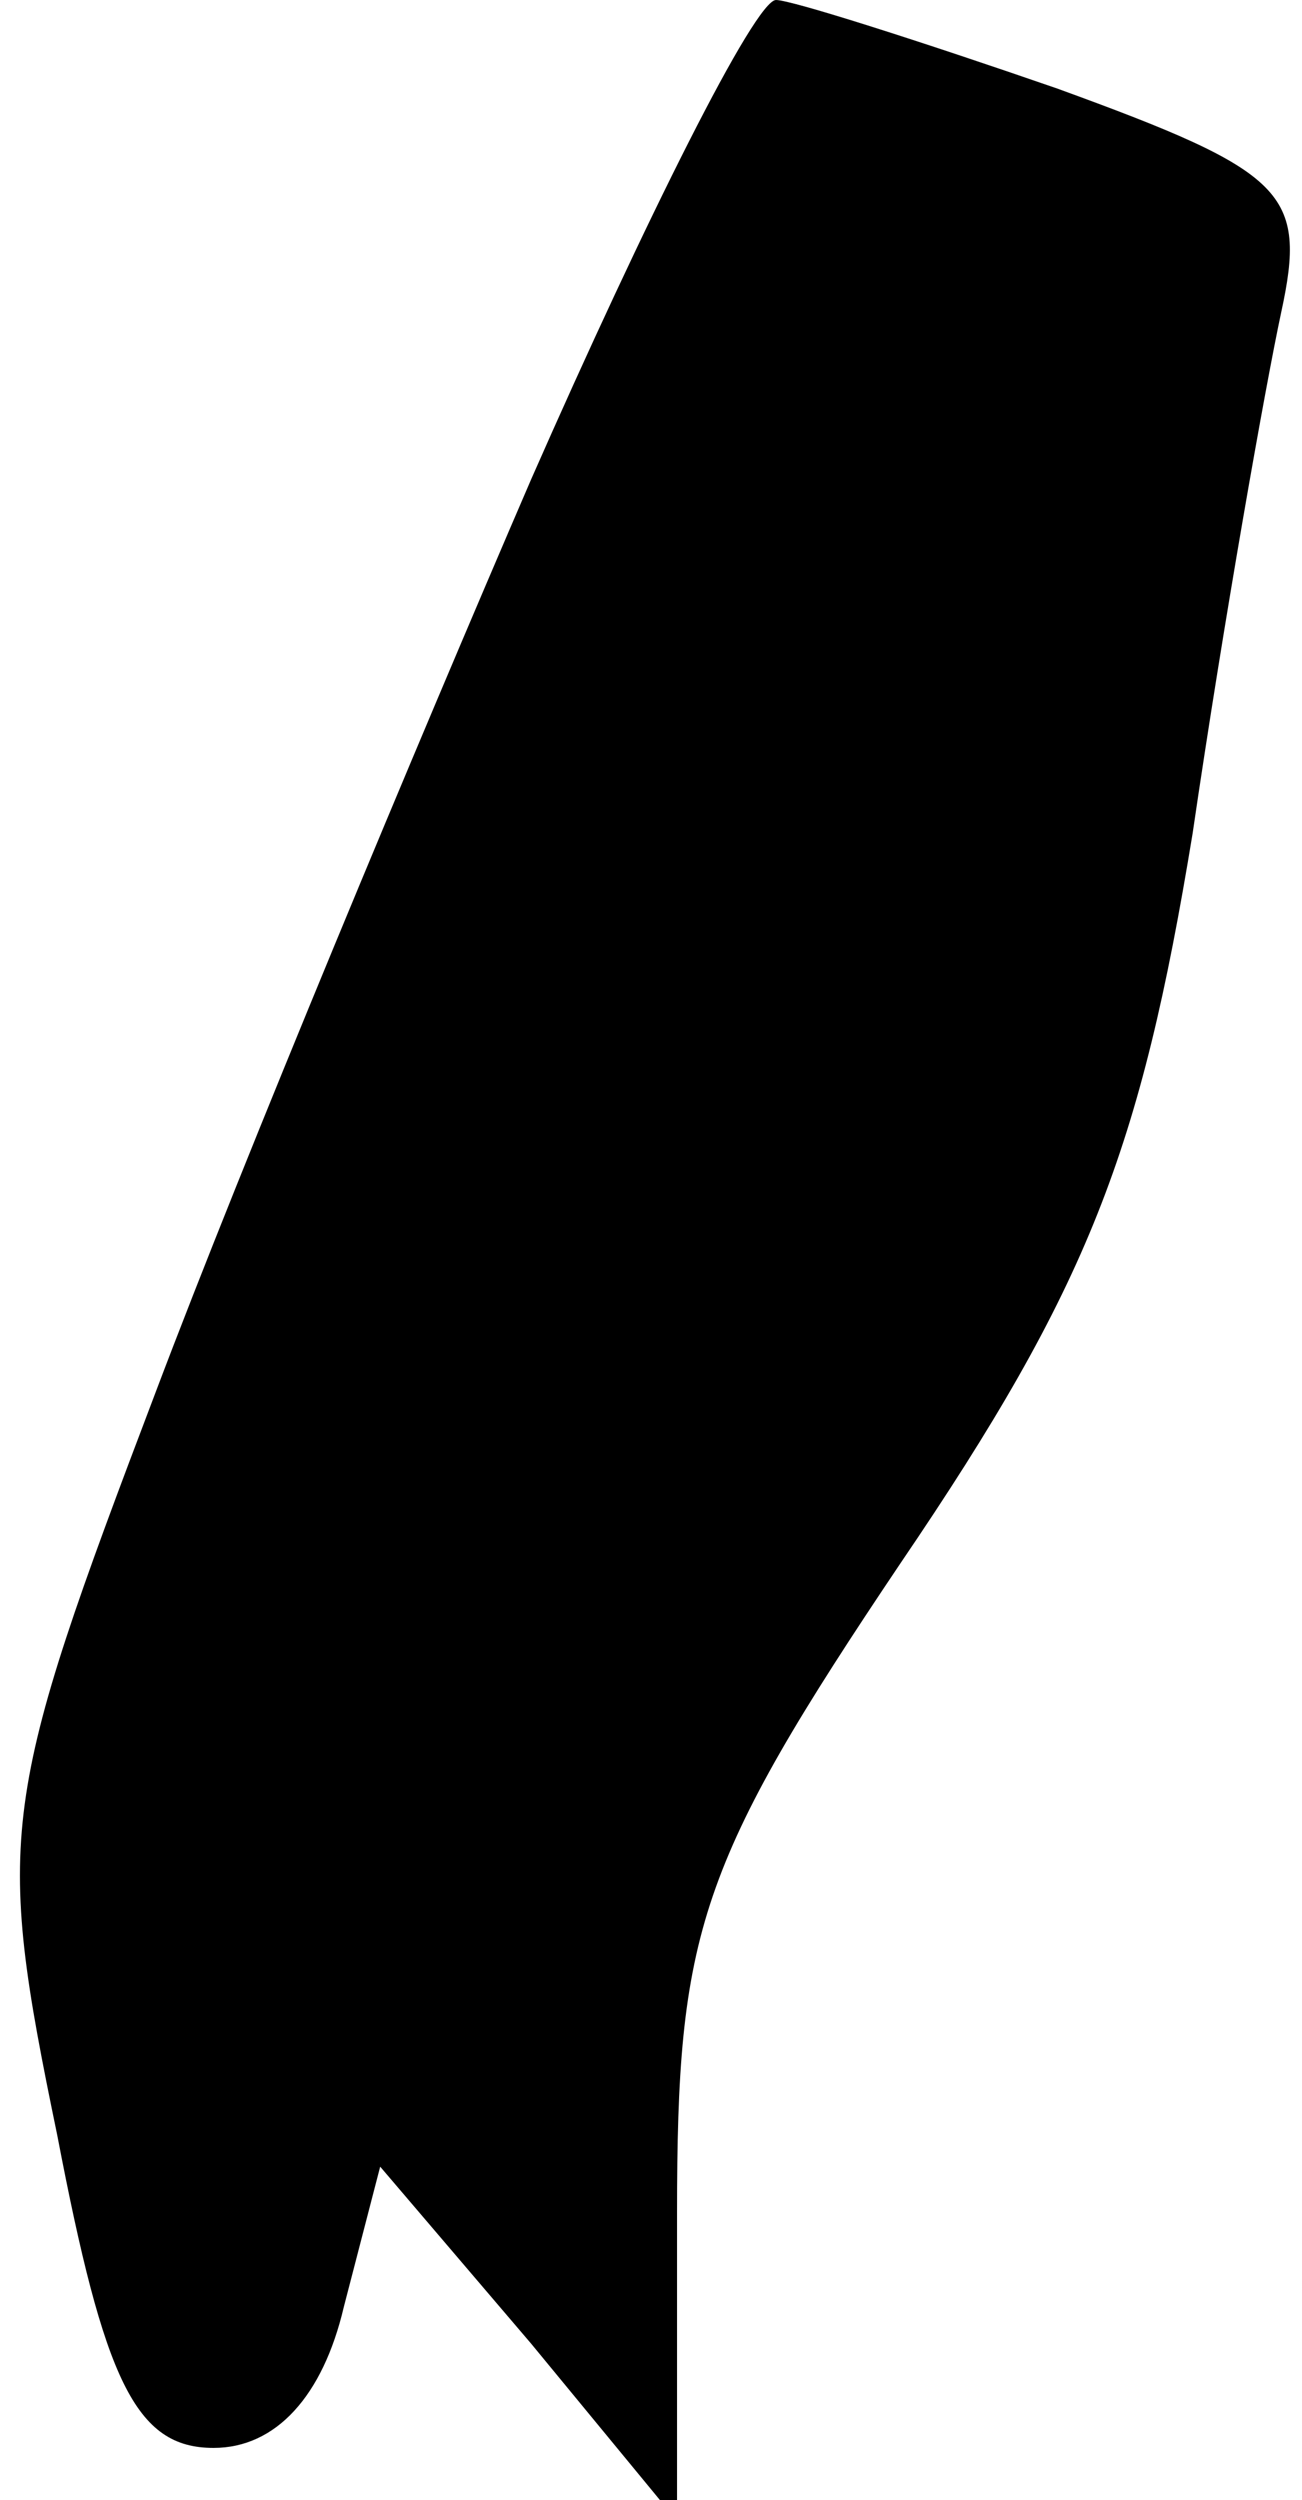 <?xml version="1.0" standalone="no"?>
<!DOCTYPE svg PUBLIC "-//W3C//DTD SVG 20010904//EN"
 "http://www.w3.org/TR/2001/REC-SVG-20010904/DTD/svg10.dtd">
<svg version="1.0" xmlns="http://www.w3.org/2000/svg"
 width="25pt" height="48pt" viewBox="0 0 25 48"
 preserveAspectRatio="xMidYMid meet">
<g transform="translate(0,48) scale(0.1,-0.1)"
fill="#000000" stroke="none">
<path fill="#000000" stroke="none" d="M102 388 c-22 -51 -55 -130 -72 -175
-30 -79 -31 -85 -19 -143 9 -47 15 -60 30 -60 12 0 21 10 25 27 l7 27 29 -34
28 -34 0 59 c0 54 4 67 43 125 36 53 46 79 56 140 6 41 14 86 17 100 5 23 1
27 -43 43 -26 9 -51 17 -54 17 -4 0 -25 -42 -47 -92z"/>
</g>
</svg>
